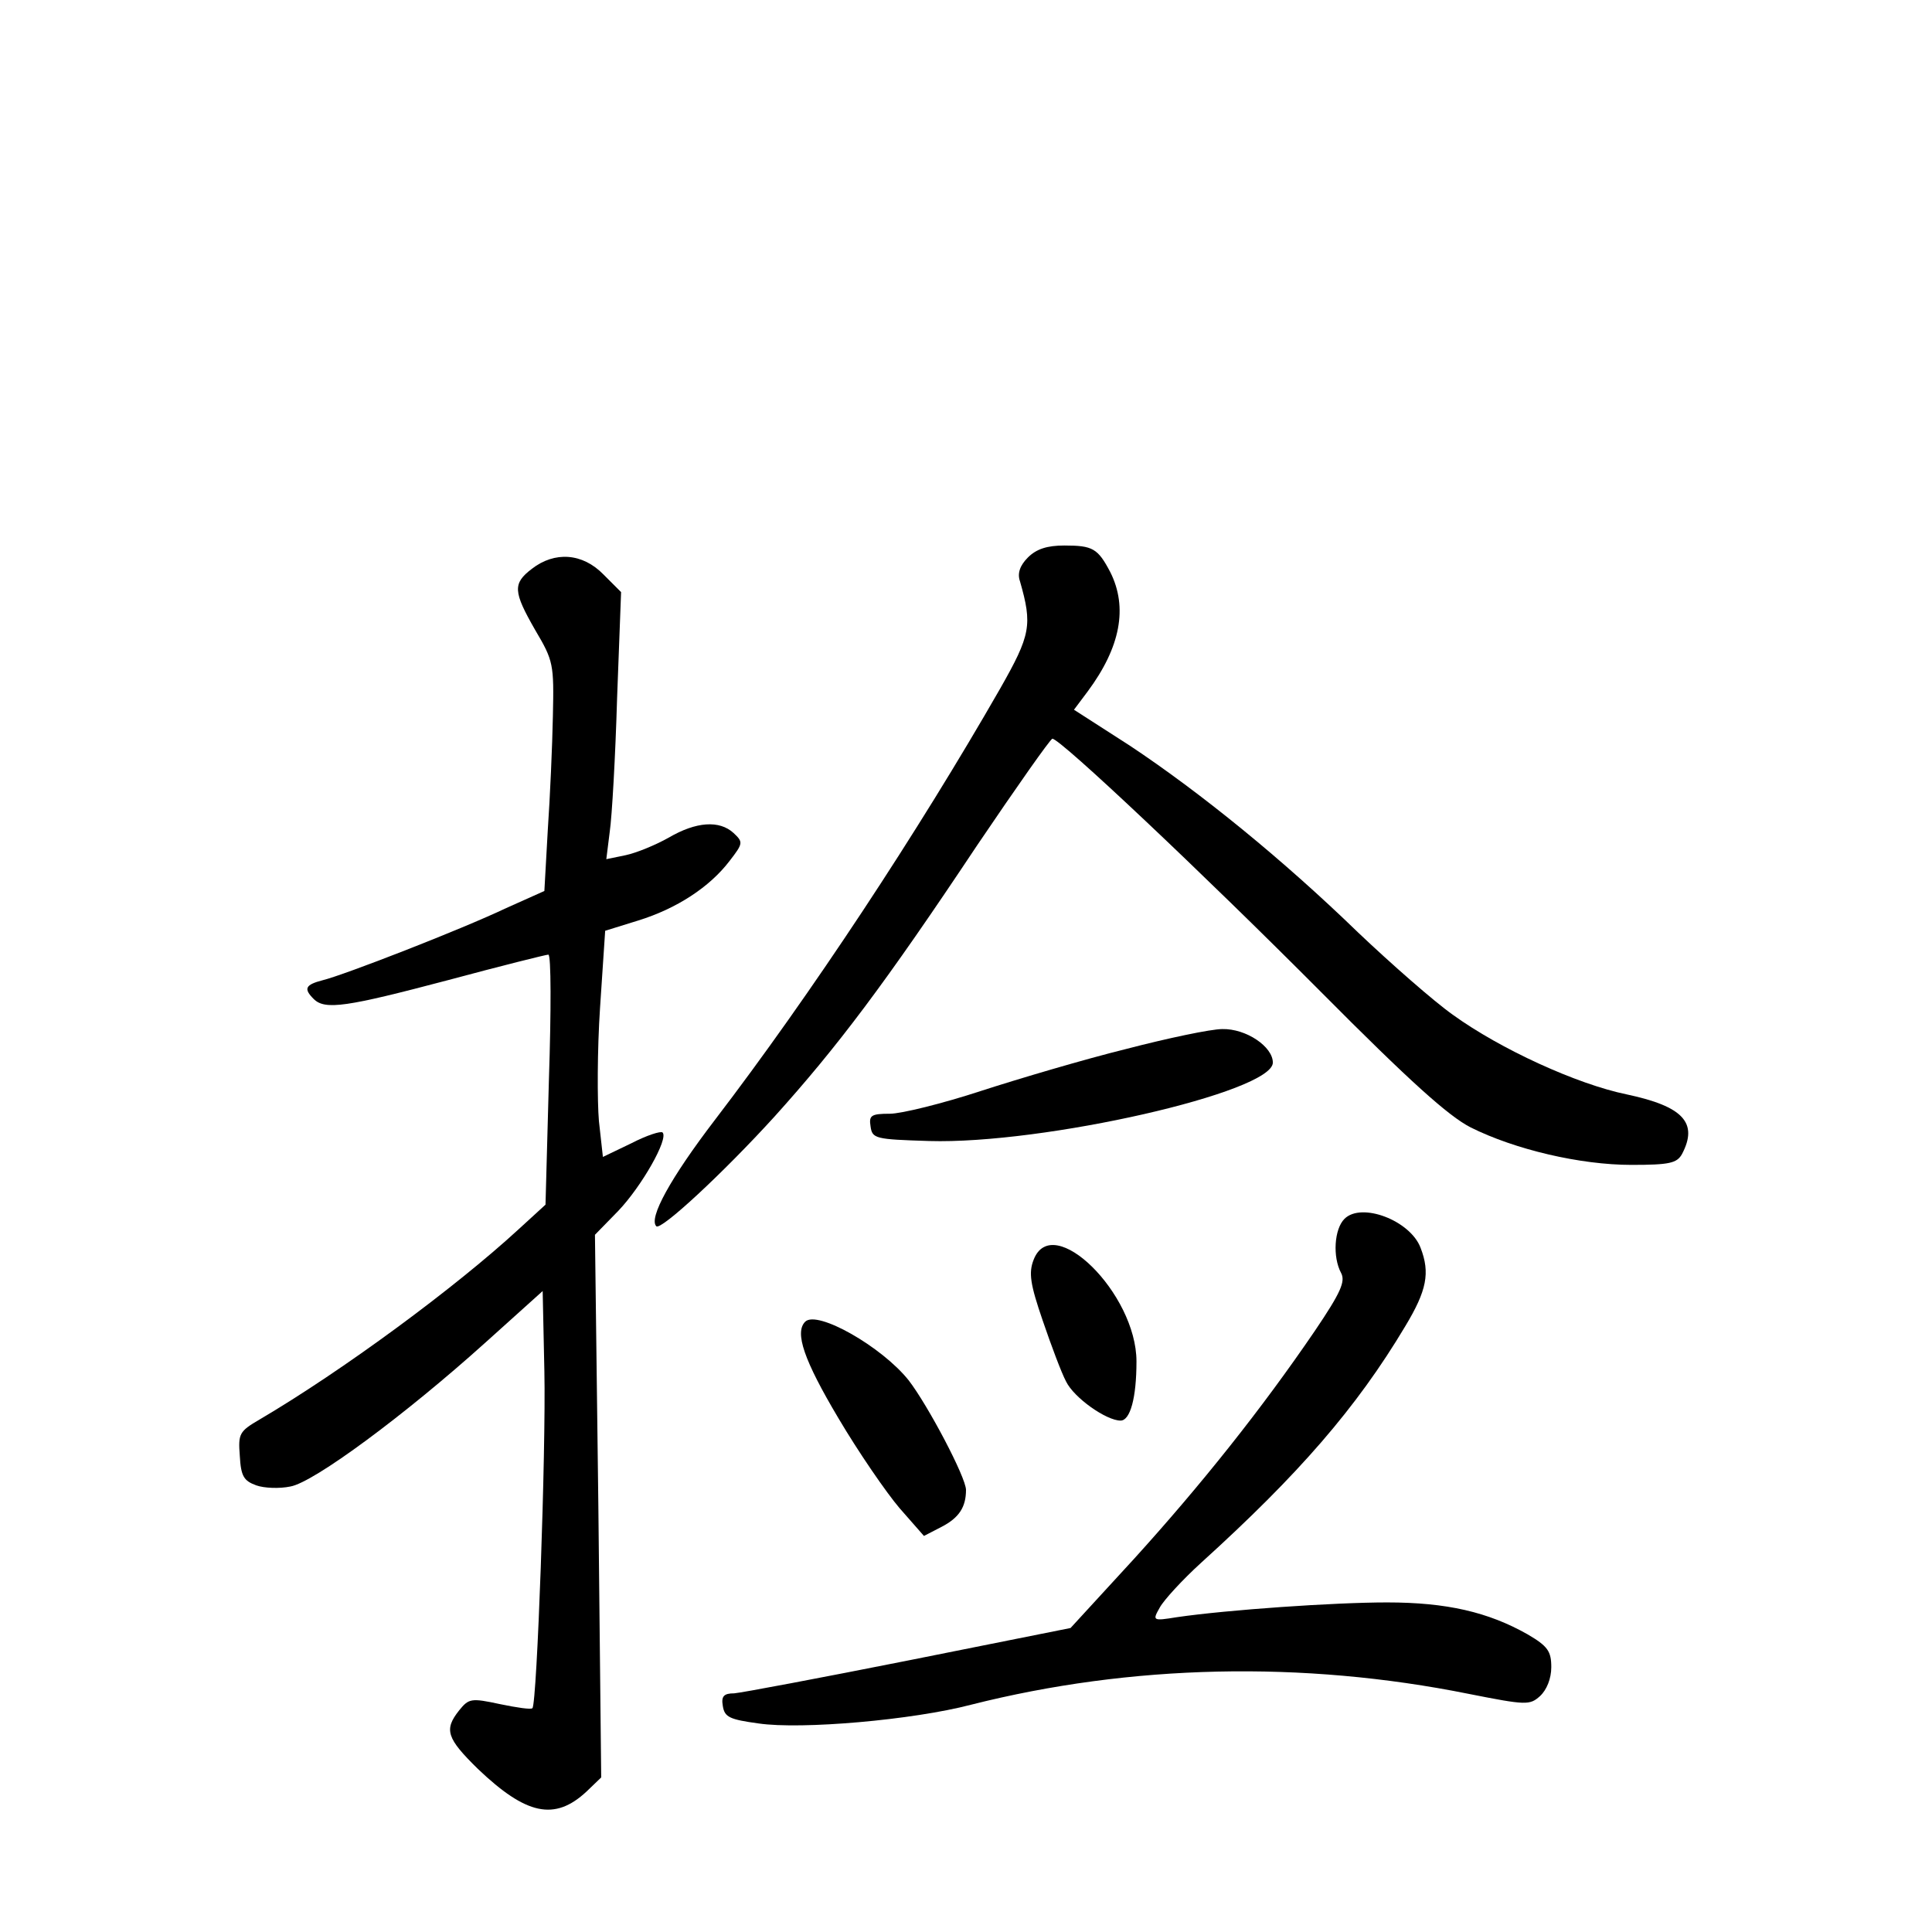 <?xml version="1.0" standalone="no"?>
<!DOCTYPE svg PUBLIC "-//W3C//DTD SVG 20010904//EN"
 "http://www.w3.org/TR/2001/REC-SVG-20010904/DTD/svg10.dtd">
<svg version="1.0" xmlns="http://www.w3.org/2000/svg"
 width="340pt" height="340pt" viewBox="0 0 340 340"
 preserveAspectRatio="xMidYMid meet">
<g transform="translate(0,340) scale(0.1,-0.1)"
fill="#000000" stroke="none">
<path d="M1809 2419 c-14 -14 -19 -28 -14 -42 22 -77 19 -94 -35 -189 -145
-253 -333 -538 -502 -759 -78 -102 -117 -173 -103 -187 8 -8 118 94 208 193
110 122 194 233 357 478 69 102 128 186 132 187 14 0 265 -237 473 -446 156
-157 224 -218 263 -238 78 -39 193 -66 283 -66 67 0 80 3 89 19 29 55 2 84
-97 105 -88 18 -223 80 -306 140 -34 24 -109 90 -167 145 -132 128 -277 246
-402 329 l-98 63 24 32 c58 78 71 148 40 210 -22 42 -31 47 -81 47 -30 0 -49
-6 -64 -21z"/>
<path d="M936 2399 c-34 -26 -33 -40 6 -108 32 -54 33 -60 31 -151 -1 -52 -5
-143 -9 -201 l-6 -107 -67 -30 c-80 -38 -286 -118 -323 -127 -31 -8 -34 -15
-16 -33 20 -20 58 -14 236 33 93 25 173 45 177 45 5 0 5 -99 1 -220 l-6 -220
-47 -43 c-113 -104 -310 -249 -456 -335 -36 -21 -38 -25 -35 -64 2 -36 7 -44
29 -52 14 -5 41 -6 60 -2 41 7 202 126 344 254 l100 90 3 -141 c3 -140 -13
-585 -21 -593 -2 -3 -28 1 -57 7 -51 11 -55 10 -72 -11 -27 -34 -22 -49 33
-103 85 -81 135 -92 191 -40 l26 25 -5 477 -6 478 41 42 c41 43 89 127 78 138
-3 3 -28 -5 -55 -19 l-50 -24 -7 63 c-3 35 -3 125 2 200 l9 135 58 18 c68 21
126 59 161 105 24 31 24 33 7 49 -25 23 -66 20 -114 -8 -23 -13 -57 -27 -76
-31 l-34 -7 6 48 c4 27 10 133 13 236 l7 186 -31 31 c-37 38 -86 41 -126 10z"/>
<path d="M1982 1554 c-73 -18 -188 -52 -256 -74 -67 -22 -140 -40 -160 -40
-33 0 -37 -3 -34 -22 3 -22 8 -23 103 -26 201 -6 605 86 605 138 0 28 -47 60
-89 59 -20 0 -96 -16 -169 -35z"/>
<path d="M2366 1255 c-18 -18 -21 -67 -6 -95 8 -15 0 -34 -46 -102 -94 -138
-201 -272 -318 -401 l-112 -122 -285 -57 c-156 -31 -294 -57 -307 -58 -18 0
-23 -5 -20 -22 3 -20 12 -24 63 -31 75 -11 271 6 374 33 281 71 583 78 876 19
101 -20 107 -20 125 -4 12 11 20 31 20 51 0 28 -6 37 -42 58 -69 39 -142 56
-247 56 -93 0 -281 -13 -370 -26 -43 -7 -43 -6 -30 17 7 13 40 49 73 79 171
155 273 272 359 416 38 63 44 94 27 138 -18 48 -104 81 -134 51z"/>
<path d="M1819 1183 c-9 -23 -6 -43 16 -107 15 -44 33 -92 41 -107 14 -29 71
-69 96 -69 17 0 28 40 28 104 0 120 -148 265 -181 179z"/>
<path d="M1417 1074 c-19 -19 -2 -68 58 -169 36 -61 85 -132 108 -159 l43 -49
31 16 c31 16 43 35 43 65 0 22 -67 149 -101 193 -47 59 -161 124 -182 103z"/>
</g>
</svg>
